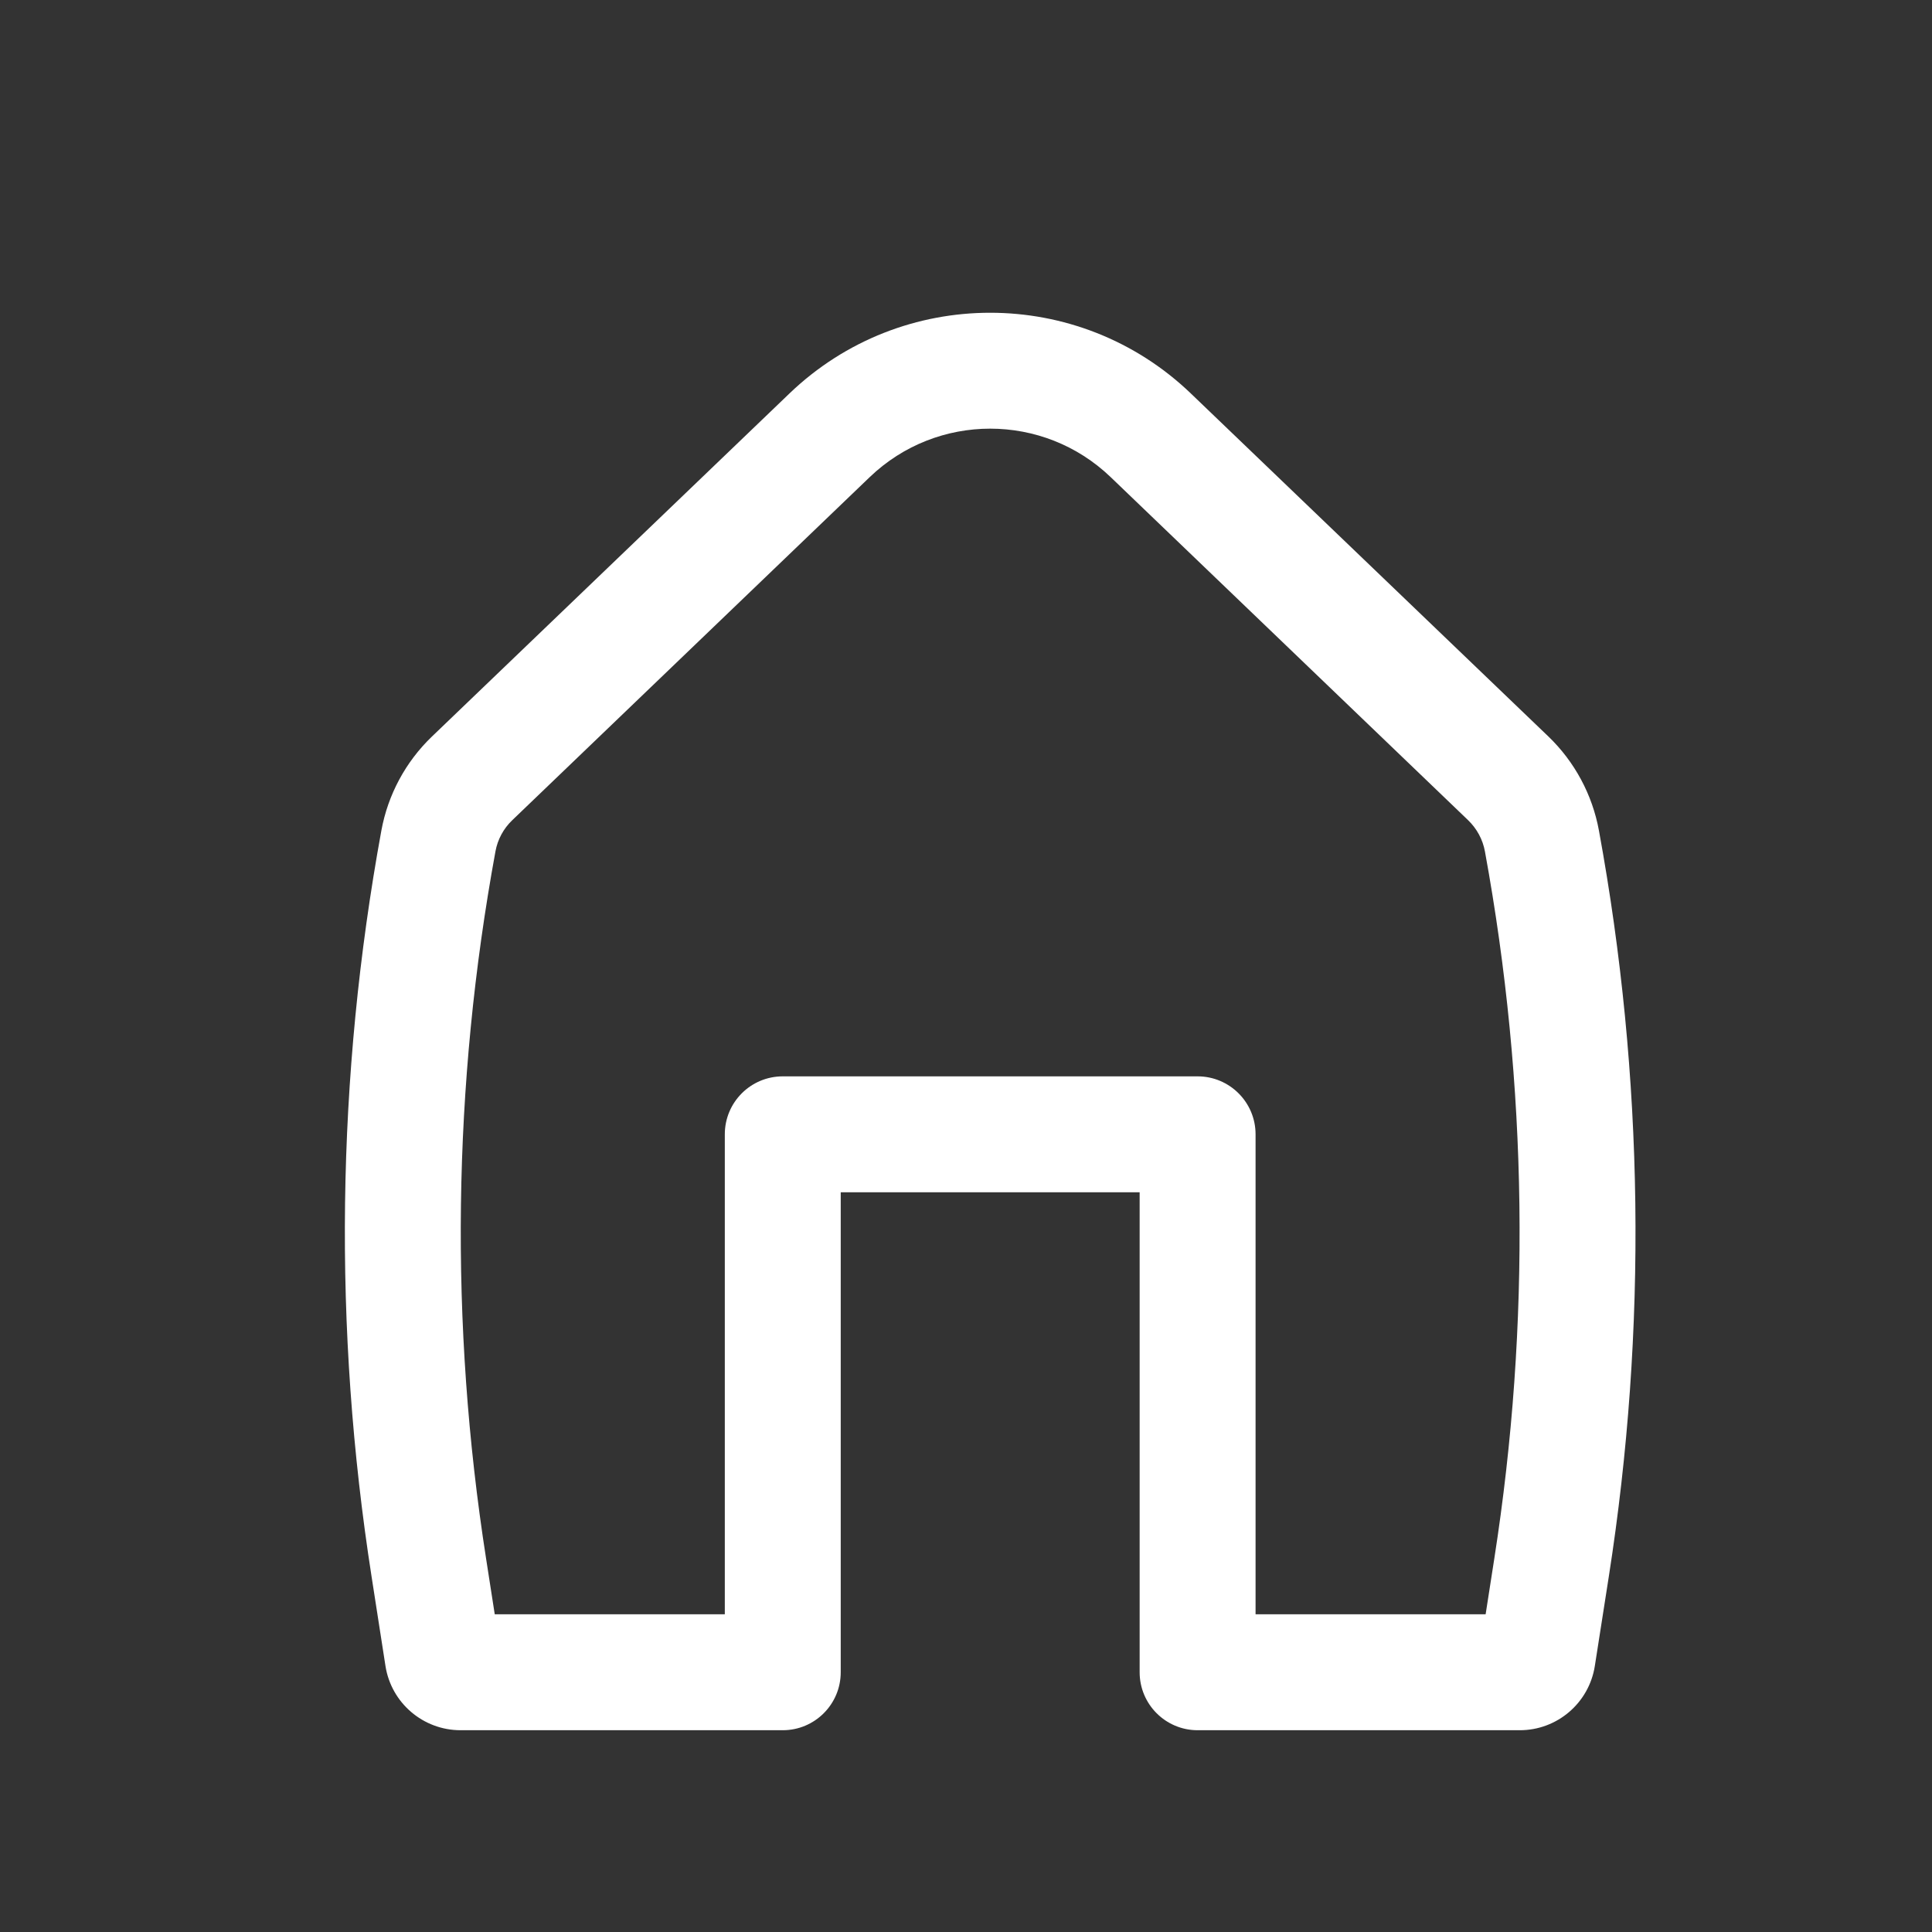 <svg width="25" height="25" viewBox="0 0 25 25" fill="none" xmlns="http://www.w3.org/2000/svg">
<rect x="0" y="0" width="25" height="25" fill="#333333" stroke="none"/>
<path fill-rule="evenodd" clip-rule="evenodd" d="M14.371 6.173C13.5 5.338 12.126 5.338 11.255 6.173L6.629 10.613C6.515 10.722 6.439 10.863 6.411 11.018C5.856 14.04 5.816 17.133 6.29 20.169L6.402 20.889H9.379V14.678C9.379 14.264 9.714 13.928 10.129 13.928H15.497C15.911 13.928 16.247 14.264 16.247 14.678V20.889H19.224L19.336 20.169C19.81 17.133 19.769 14.04 19.215 11.018C19.187 10.863 19.11 10.722 18.997 10.613L14.371 6.173ZM10.216 5.091C11.667 3.699 13.958 3.699 15.409 5.091L20.036 9.53C20.376 9.857 20.605 10.283 20.69 10.747C21.275 13.935 21.318 17.198 20.818 20.4L20.637 21.558C20.562 22.036 20.15 22.389 19.666 22.389H15.497C15.083 22.389 14.747 22.053 14.747 21.639V15.428H10.879V21.639C10.879 22.053 10.543 22.389 10.129 22.389H5.96C5.475 22.389 5.063 22.036 4.988 21.558L4.808 20.4C4.308 17.198 4.351 13.935 4.935 10.747C5.02 10.283 5.249 9.857 5.59 9.53L10.216 5.091Z" fill="white"/>
</svg>
